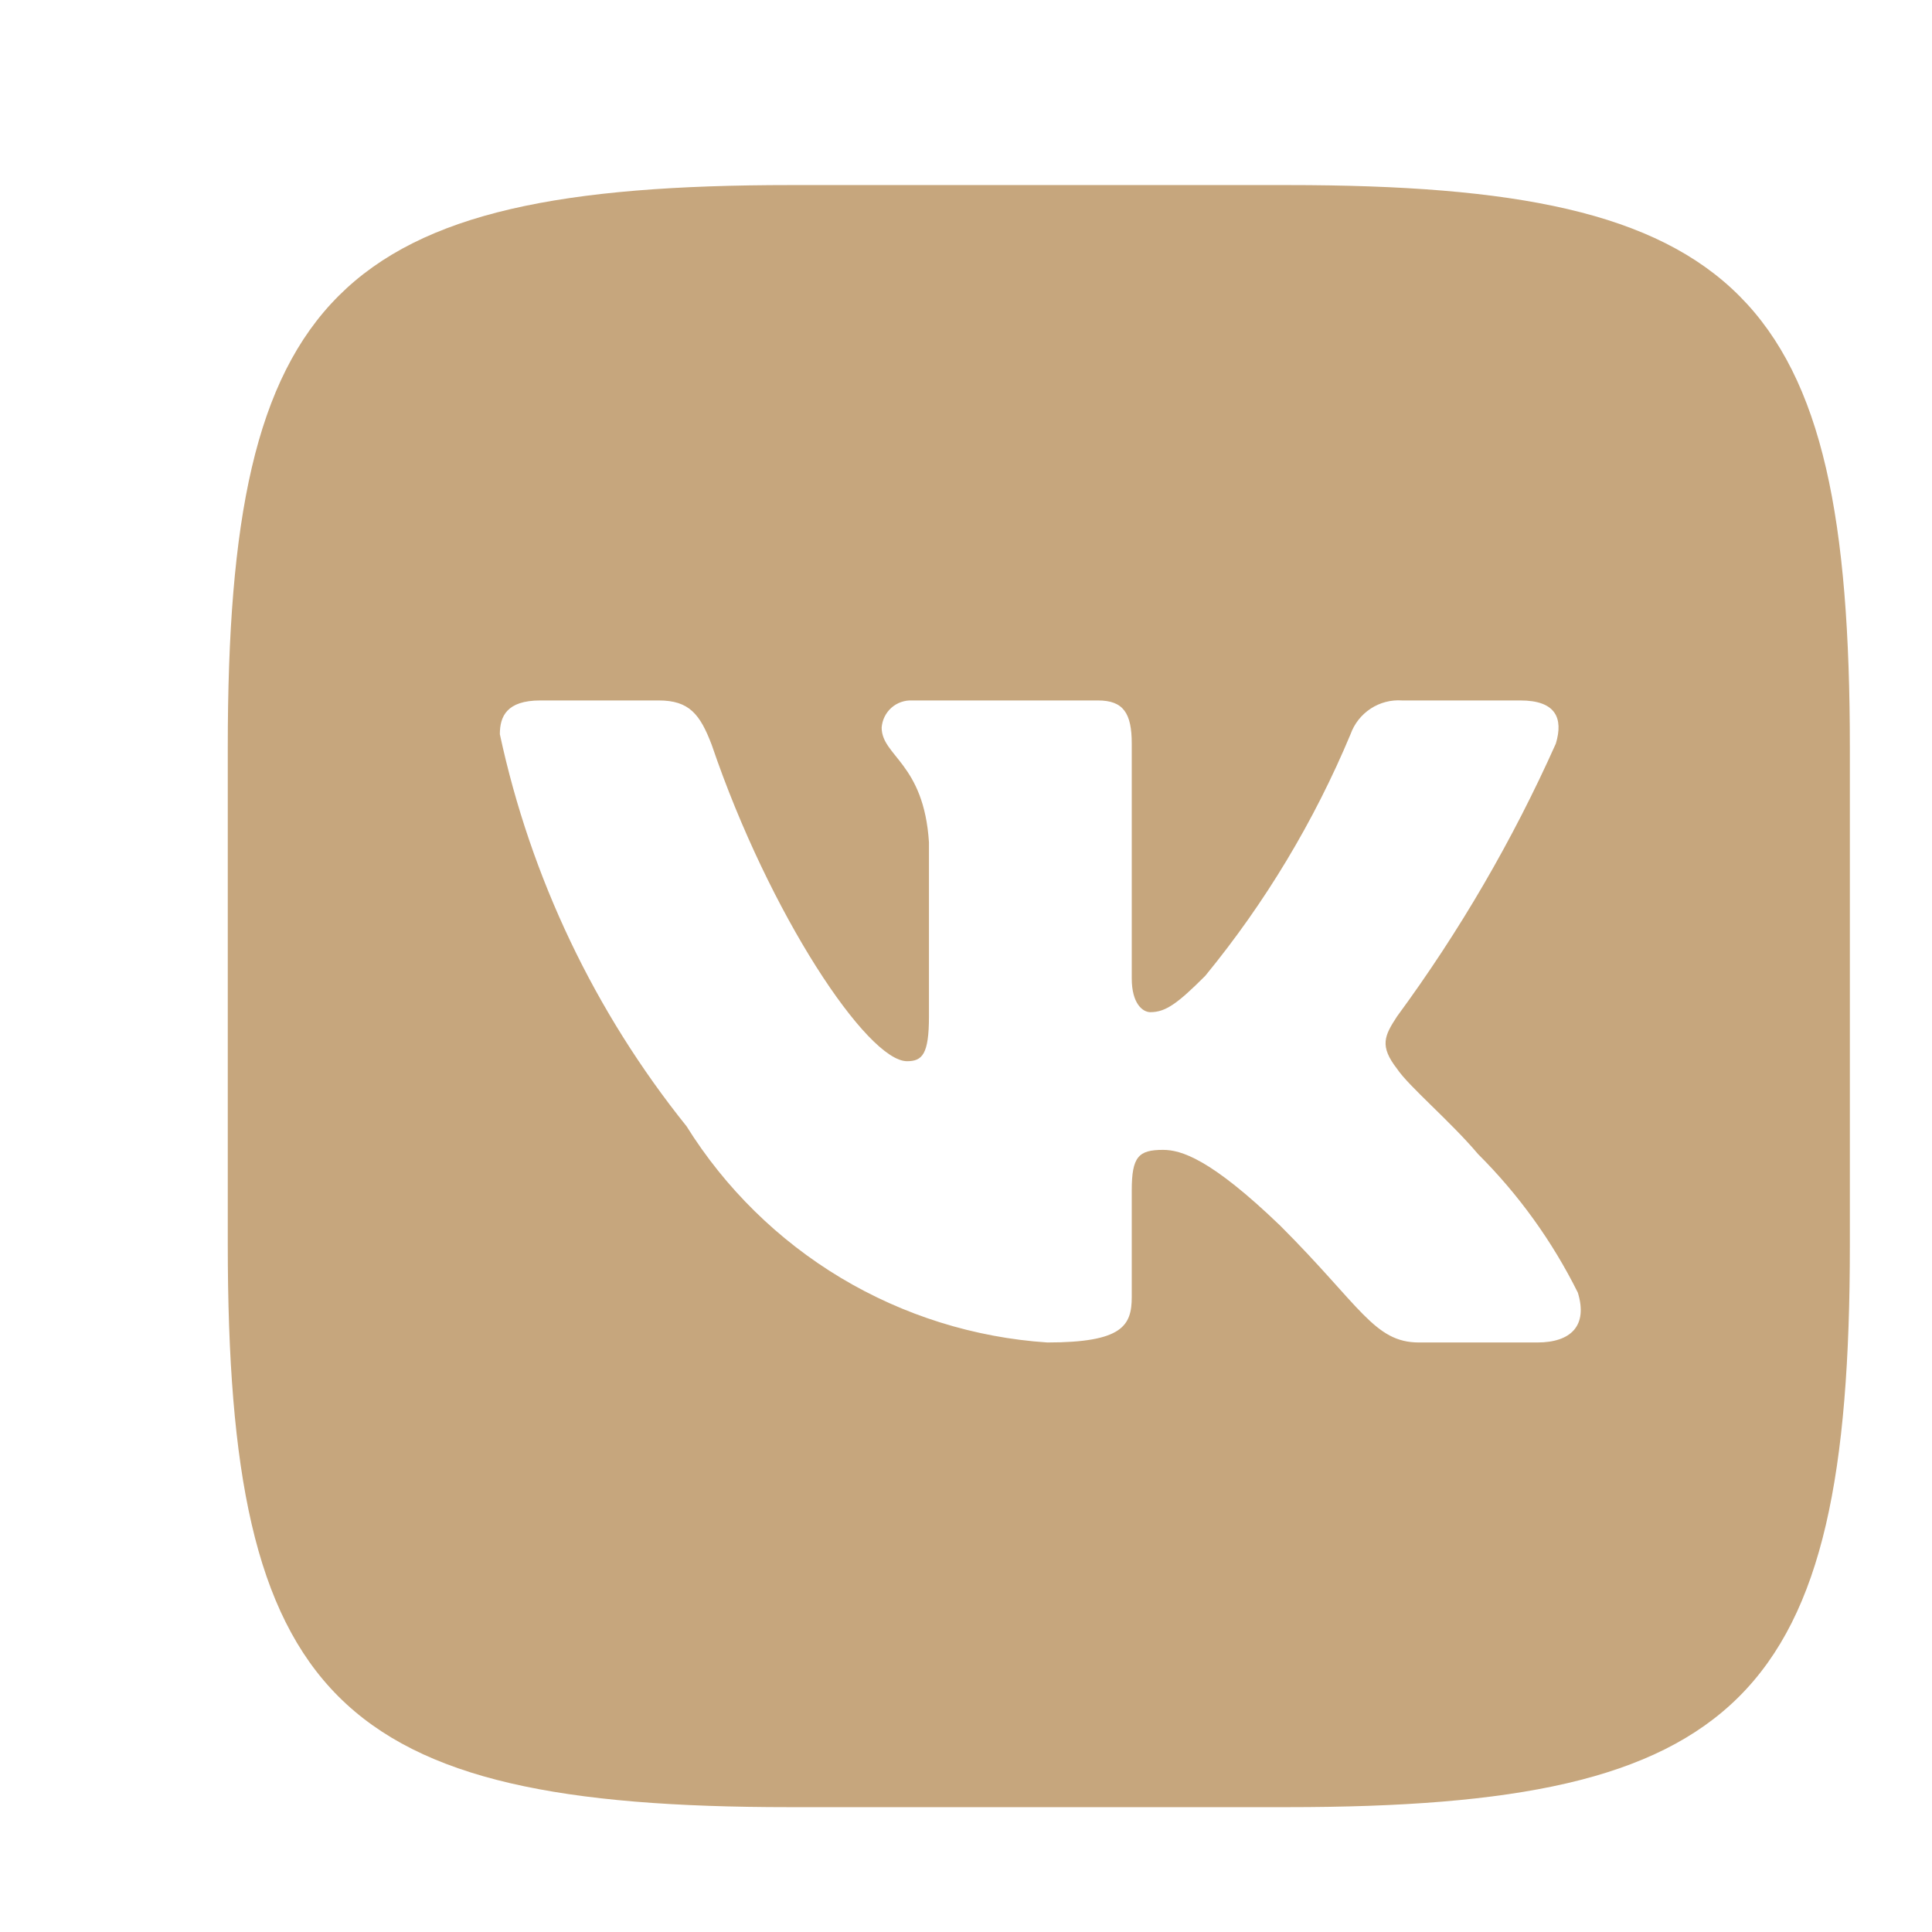 <svg width="29" height="29" viewBox="0 0 29 29" fill="none" xmlns="http://www.w3.org/2000/svg">
<g clip-path="url(#clip0_1_3710)">
<path d="M19.334 2.778H11.865C5.042 2.778 3.419 4.401 3.419 11.211V18.68C3.419 25.503 5.03 27.126 11.852 27.126H19.321C26.144 27.126 27.767 25.516 27.767 18.693V11.224C27.767 4.401 26.157 2.778 19.334 2.778ZM23.075 20.151H21.3C20.628 20.151 20.425 19.606 19.22 18.401C18.167 17.387 17.724 17.26 17.457 17.26C17.09 17.26 16.988 17.362 16.988 17.869V19.467C16.988 19.898 16.849 20.151 15.72 20.151C14.625 20.078 13.563 19.745 12.621 19.181C11.68 18.616 10.886 17.836 10.305 16.905C8.926 15.188 7.966 13.174 7.503 11.021C7.503 10.755 7.604 10.514 8.111 10.514H9.887C10.343 10.514 10.508 10.717 10.685 11.186C11.548 13.722 13.019 15.929 13.615 15.929C13.843 15.929 13.944 15.827 13.944 15.257V12.644C13.868 11.452 13.234 11.351 13.234 10.92C13.243 10.806 13.295 10.7 13.38 10.624C13.466 10.548 13.577 10.509 13.691 10.514H16.481C16.861 10.514 16.988 10.704 16.988 11.161V14.686C16.988 15.066 17.153 15.193 17.267 15.193C17.495 15.193 17.673 15.066 18.091 14.648C18.991 13.551 19.725 12.329 20.272 11.021C20.328 10.864 20.434 10.729 20.574 10.637C20.713 10.546 20.879 10.502 21.046 10.514H22.821C23.354 10.514 23.468 10.78 23.354 11.161C22.708 12.607 21.909 13.98 20.97 15.257C20.78 15.548 20.704 15.7 20.97 16.043C21.148 16.309 21.769 16.829 22.187 17.324C22.796 17.931 23.301 18.633 23.684 19.403C23.836 19.898 23.582 20.151 23.075 20.151Z" fill="#C6A67D"/>
</g>
<defs>
<clipPath id="clip0_1_3710">
<rect width="28" height="28" fill="white" transform="translate(0.984 0.344)"/>
</clipPath>
</defs>
</svg>
